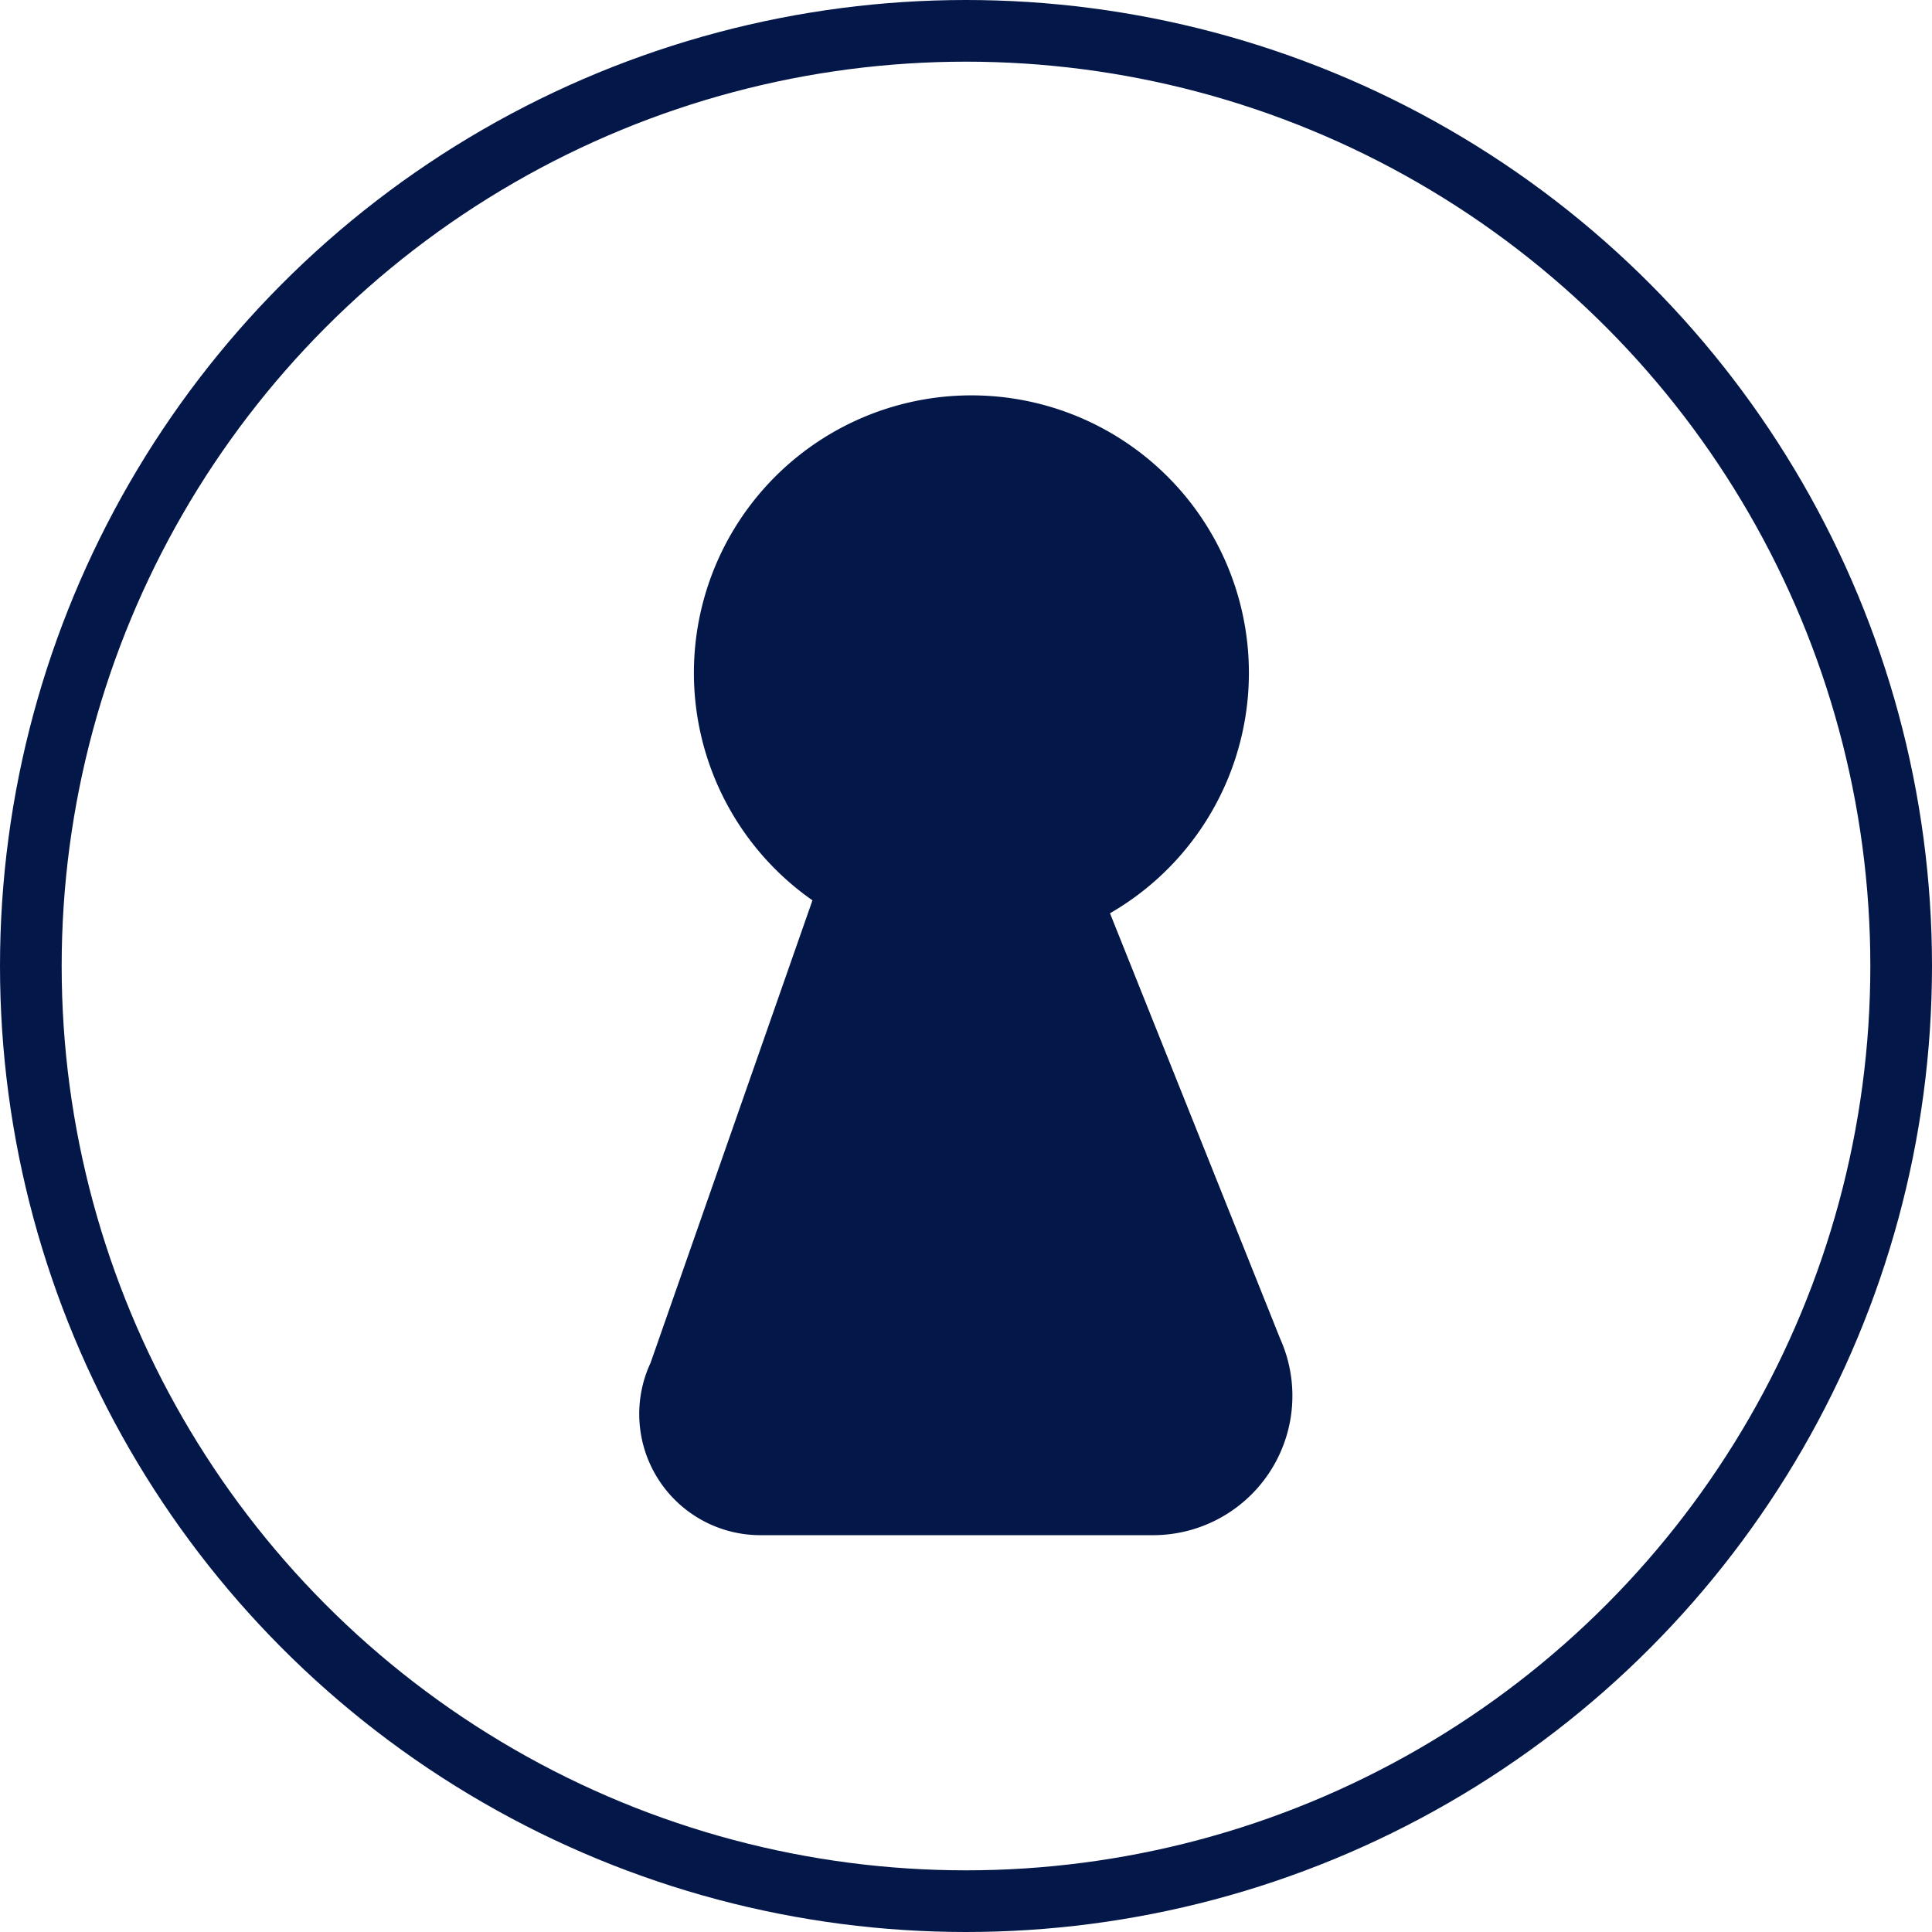 <svg id="Calque_1" data-name="Calque 1" xmlns="http://www.w3.org/2000/svg" viewBox="0 0 62.66 62.66"><defs><style>.cls-1{fill:#041749;}.cls-2{fill:none;stroke:#041749;stroke-miterlimit:10;stroke-width:2px;}</style></defs><title>serrure</title><path class="cls-1" d="M41.52,43.42,36,29.62a9,9,0,1,0-9.65-.42l-5.25,15a3.93,3.93,0,0,0,3.57,5.59H37.42A4.52,4.52,0,0,0,41.52,43.42Z"/><circle class="cls-2" cx="31.33" cy="31.33" r="30.33"/></svg>